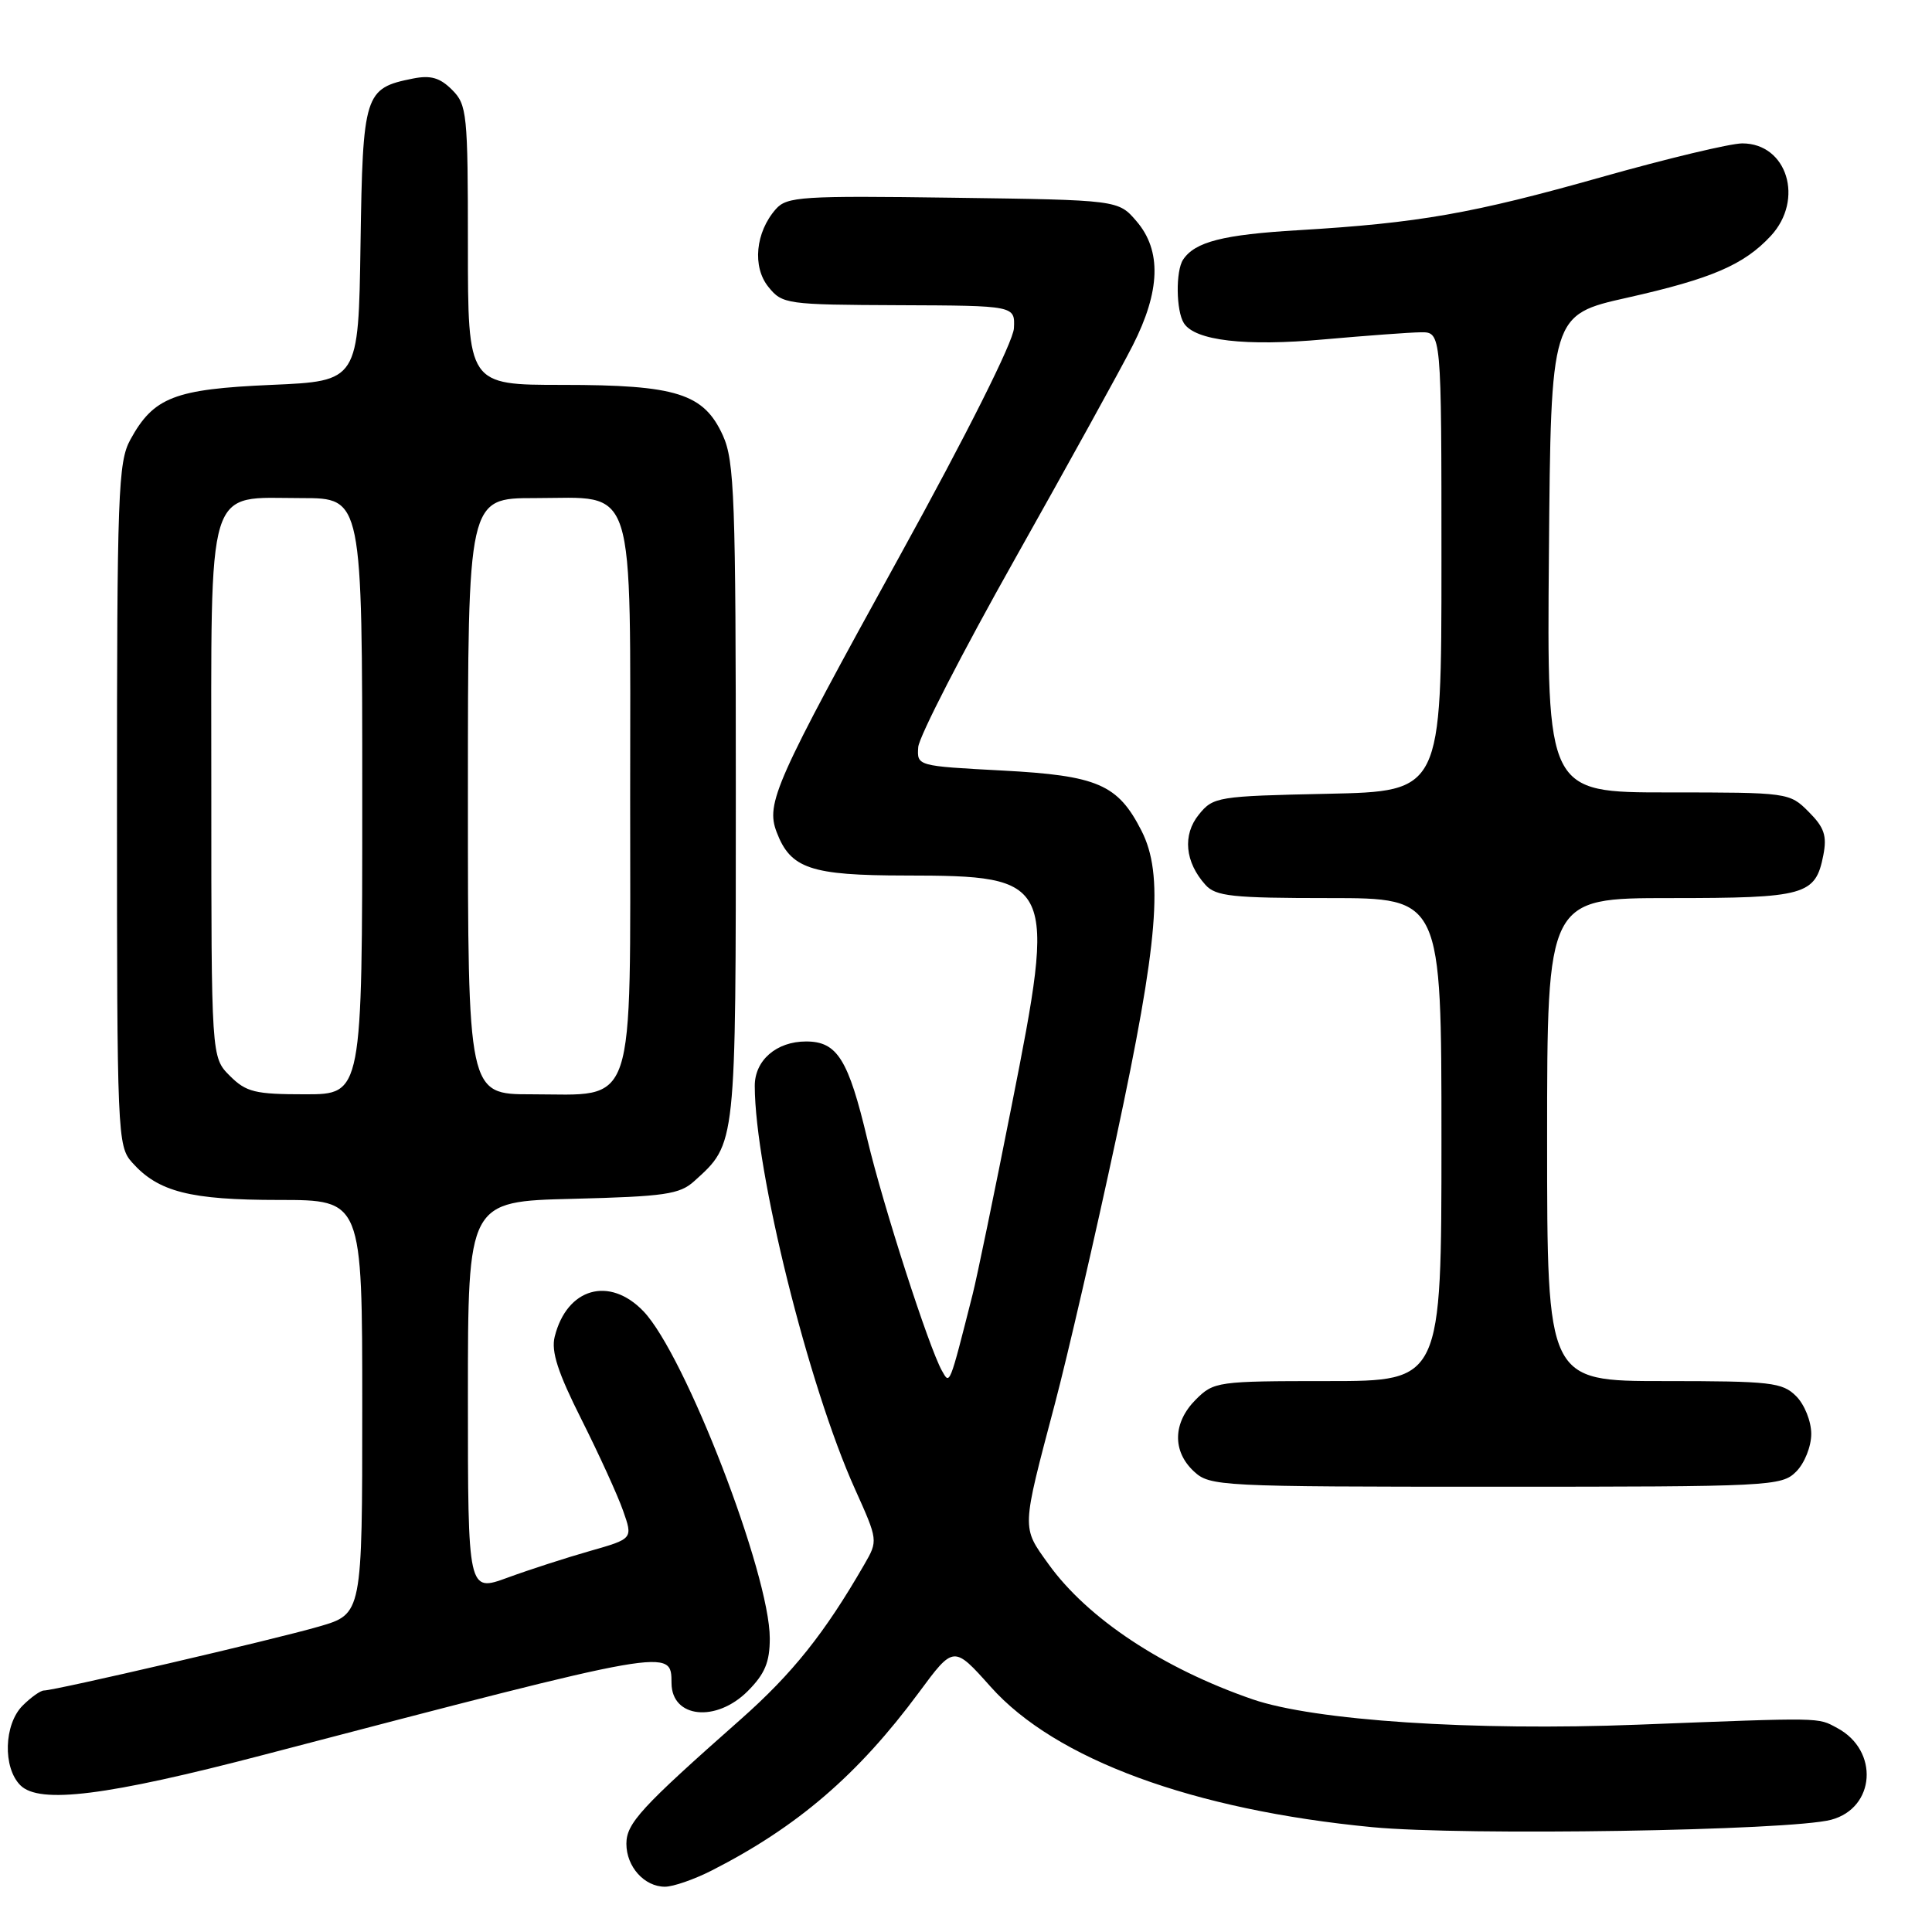 <?xml version="1.0" encoding="UTF-8" standalone="no"?>
<!DOCTYPE svg PUBLIC "-//W3C//DTD SVG 1.1//EN" "http://www.w3.org/Graphics/SVG/1.1/DTD/svg11.dtd" >
<svg xmlns="http://www.w3.org/2000/svg" xmlns:xlink="http://www.w3.org/1999/xlink" version="1.1" viewBox="0 0 256 256">
 <g >
 <path fill="currentColor"
d=" M 94.29 247.86 C 105.63 242.09 113.69 235.17 121.76 224.26 C 126.37 218.02 126.37 218.02 131.27 223.51 C 139.83 233.12 158.08 239.83 181.84 242.11 C 193.97 243.27 237.17 242.58 242.63 241.13 C 248.51 239.57 249.02 231.95 243.44 228.97 C 240.79 227.55 241.80 227.57 217.00 228.53 C 195.19 229.38 174.14 227.99 165.95 225.16 C 154.07 221.06 144.10 214.45 138.93 207.25 C 135.35 202.27 135.33 202.84 139.78 186.00 C 141.45 179.68 145.11 163.82 147.91 150.76 C 153.49 124.71 154.22 115.89 151.25 110.07 C 148.12 103.93 145.45 102.77 132.81 102.10 C 121.51 101.50 121.50 101.50 121.67 99.00 C 121.77 97.62 127.55 86.38 134.52 74.00 C 141.48 61.62 148.49 48.93 150.09 45.78 C 153.77 38.55 153.93 33.19 150.59 29.31 C 148.18 26.50 148.18 26.50 126.29 26.20 C 106.24 25.92 104.27 26.05 102.81 27.70 C 100.10 30.77 99.66 35.36 101.82 38.02 C 103.66 40.30 104.20 40.38 119.11 40.44 C 134.50 40.50 134.50 40.50 134.35 43.50 C 134.26 45.28 128.11 57.55 119.18 73.74 C 102.69 103.66 101.45 106.43 102.91 110.26 C 104.75 115.10 107.41 116.00 119.97 116.01 C 139.76 116.04 139.99 116.53 134.05 146.50 C 131.77 158.05 129.44 169.30 128.88 171.50 C 125.77 183.76 125.87 183.51 124.81 181.63 C 123.06 178.50 117.03 159.79 114.94 151.02 C 112.41 140.35 110.94 138.00 106.81 138.00 C 102.88 138.00 100.00 140.50 100.01 143.90 C 100.03 155.09 107.13 183.66 113.29 197.31 C 116.35 204.11 116.35 204.14 114.52 207.31 C 109.26 216.43 105.01 221.75 98.16 227.81 C 84.92 239.51 83.00 241.60 83.00 244.31 C 83.00 247.35 85.38 250.00 88.11 250.00 C 89.19 250.00 91.97 249.04 94.29 247.86 Z  M 35.00 232.51 C 89.44 218.27 88.94 218.36 88.98 223.05 C 89.03 227.66 94.90 228.26 99.08 224.08 C 101.35 221.80 102.00 220.25 102.00 217.09 C 102.00 208.57 90.78 179.51 85.26 173.75 C 80.75 169.05 75.11 170.66 73.50 177.12 C 73.01 179.08 73.92 181.87 77.05 188.09 C 79.36 192.69 81.84 198.12 82.56 200.17 C 83.87 203.89 83.87 203.89 78.19 205.51 C 75.06 206.40 70.14 207.99 67.25 209.05 C 62.00 210.97 62.00 210.97 62.00 185.08 C 62.00 159.19 62.00 159.19 75.90 158.85 C 88.10 158.54 90.06 158.26 92.00 156.50 C 97.57 151.46 97.50 152.08 97.50 105.00 C 97.50 66.06 97.32 61.10 95.79 57.71 C 93.26 52.14 89.66 51.00 74.53 51.00 C 62.00 51.00 62.00 51.00 62.00 32.50 C 62.00 15.03 61.88 13.88 59.90 11.90 C 58.29 10.29 57.06 9.94 54.71 10.41 C 48.29 11.69 48.07 12.39 47.77 32.39 C 47.50 50.50 47.50 50.50 35.95 51.00 C 23.12 51.56 20.35 52.63 17.27 58.26 C 15.65 61.22 15.50 65.33 15.50 106.65 C 15.50 150.38 15.56 151.86 17.50 154.03 C 20.97 157.93 25.17 159.00 36.97 159.00 C 48.00 159.00 48.00 159.00 48.00 186.43 C 48.00 213.86 48.00 213.86 42.28 215.52 C 36.41 217.23 7.28 224.00 5.82 224.00 C 5.37 224.00 4.10 224.90 3.00 226.00 C 0.52 228.48 0.35 234.21 2.70 236.56 C 5.22 239.08 14.17 237.96 35.00 232.51 Z  M 238.00 195.00 C 239.11 193.89 240.00 191.67 240.00 190.00 C 240.00 188.33 239.11 186.11 238.00 185.00 C 236.17 183.17 234.67 183.00 220.50 183.00 C 205.00 183.00 205.00 183.00 205.00 151.00 C 205.00 119.00 205.00 119.00 221.31 119.00 C 239.23 119.00 240.56 118.63 241.60 113.32 C 242.10 110.74 241.73 109.64 239.66 107.57 C 237.12 105.02 236.94 105.00 221.03 105.00 C 204.97 105.00 204.97 105.00 205.24 73.36 C 205.50 41.71 205.50 41.71 215.64 39.44 C 226.81 36.93 231.08 35.09 234.64 31.26 C 239.10 26.44 236.81 19.00 230.86 19.00 C 229.30 19.00 220.93 21.00 212.26 23.45 C 195.11 28.30 187.98 29.55 172.08 30.50 C 162.06 31.09 158.34 32.04 156.77 34.40 C 155.77 35.89 155.83 41.19 156.87 42.82 C 158.34 45.14 165.01 45.92 175.45 44.97 C 180.98 44.48 186.74 44.05 188.25 44.03 C 191.00 44.00 191.00 44.00 191.00 74.43 C 191.00 104.86 191.00 104.86 175.91 105.18 C 161.31 105.49 160.76 105.58 158.85 107.94 C 156.67 110.63 157.01 114.23 159.73 117.25 C 161.10 118.77 163.28 119.00 176.15 119.00 C 191.00 119.00 191.00 119.00 191.00 151.00 C 191.00 183.00 191.00 183.00 175.95 183.00 C 161.31 183.00 160.84 183.07 158.45 185.45 C 155.41 188.49 155.31 192.28 158.19 194.96 C 160.31 196.94 161.52 197.00 198.19 197.00 C 234.67 197.00 236.07 196.93 238.00 195.00 Z  M 30.45 142.55 C 28.00 140.09 28.00 140.09 28.00 105.05 C 28.00 63.28 27.16 66.00 40.00 66.00 C 48.00 66.00 48.00 66.00 48.00 105.50 C 48.00 145.00 48.00 145.00 40.45 145.00 C 33.78 145.00 32.63 144.72 30.45 142.55 Z  M 62.00 105.50 C 62.00 66.00 62.00 66.00 70.85 66.00 C 84.45 66.00 83.50 63.03 83.50 105.69 C 83.50 147.83 84.44 145.00 70.39 145.00 C 62.00 145.00 62.00 145.00 62.00 105.50 Z "/>
</g>
</svg>